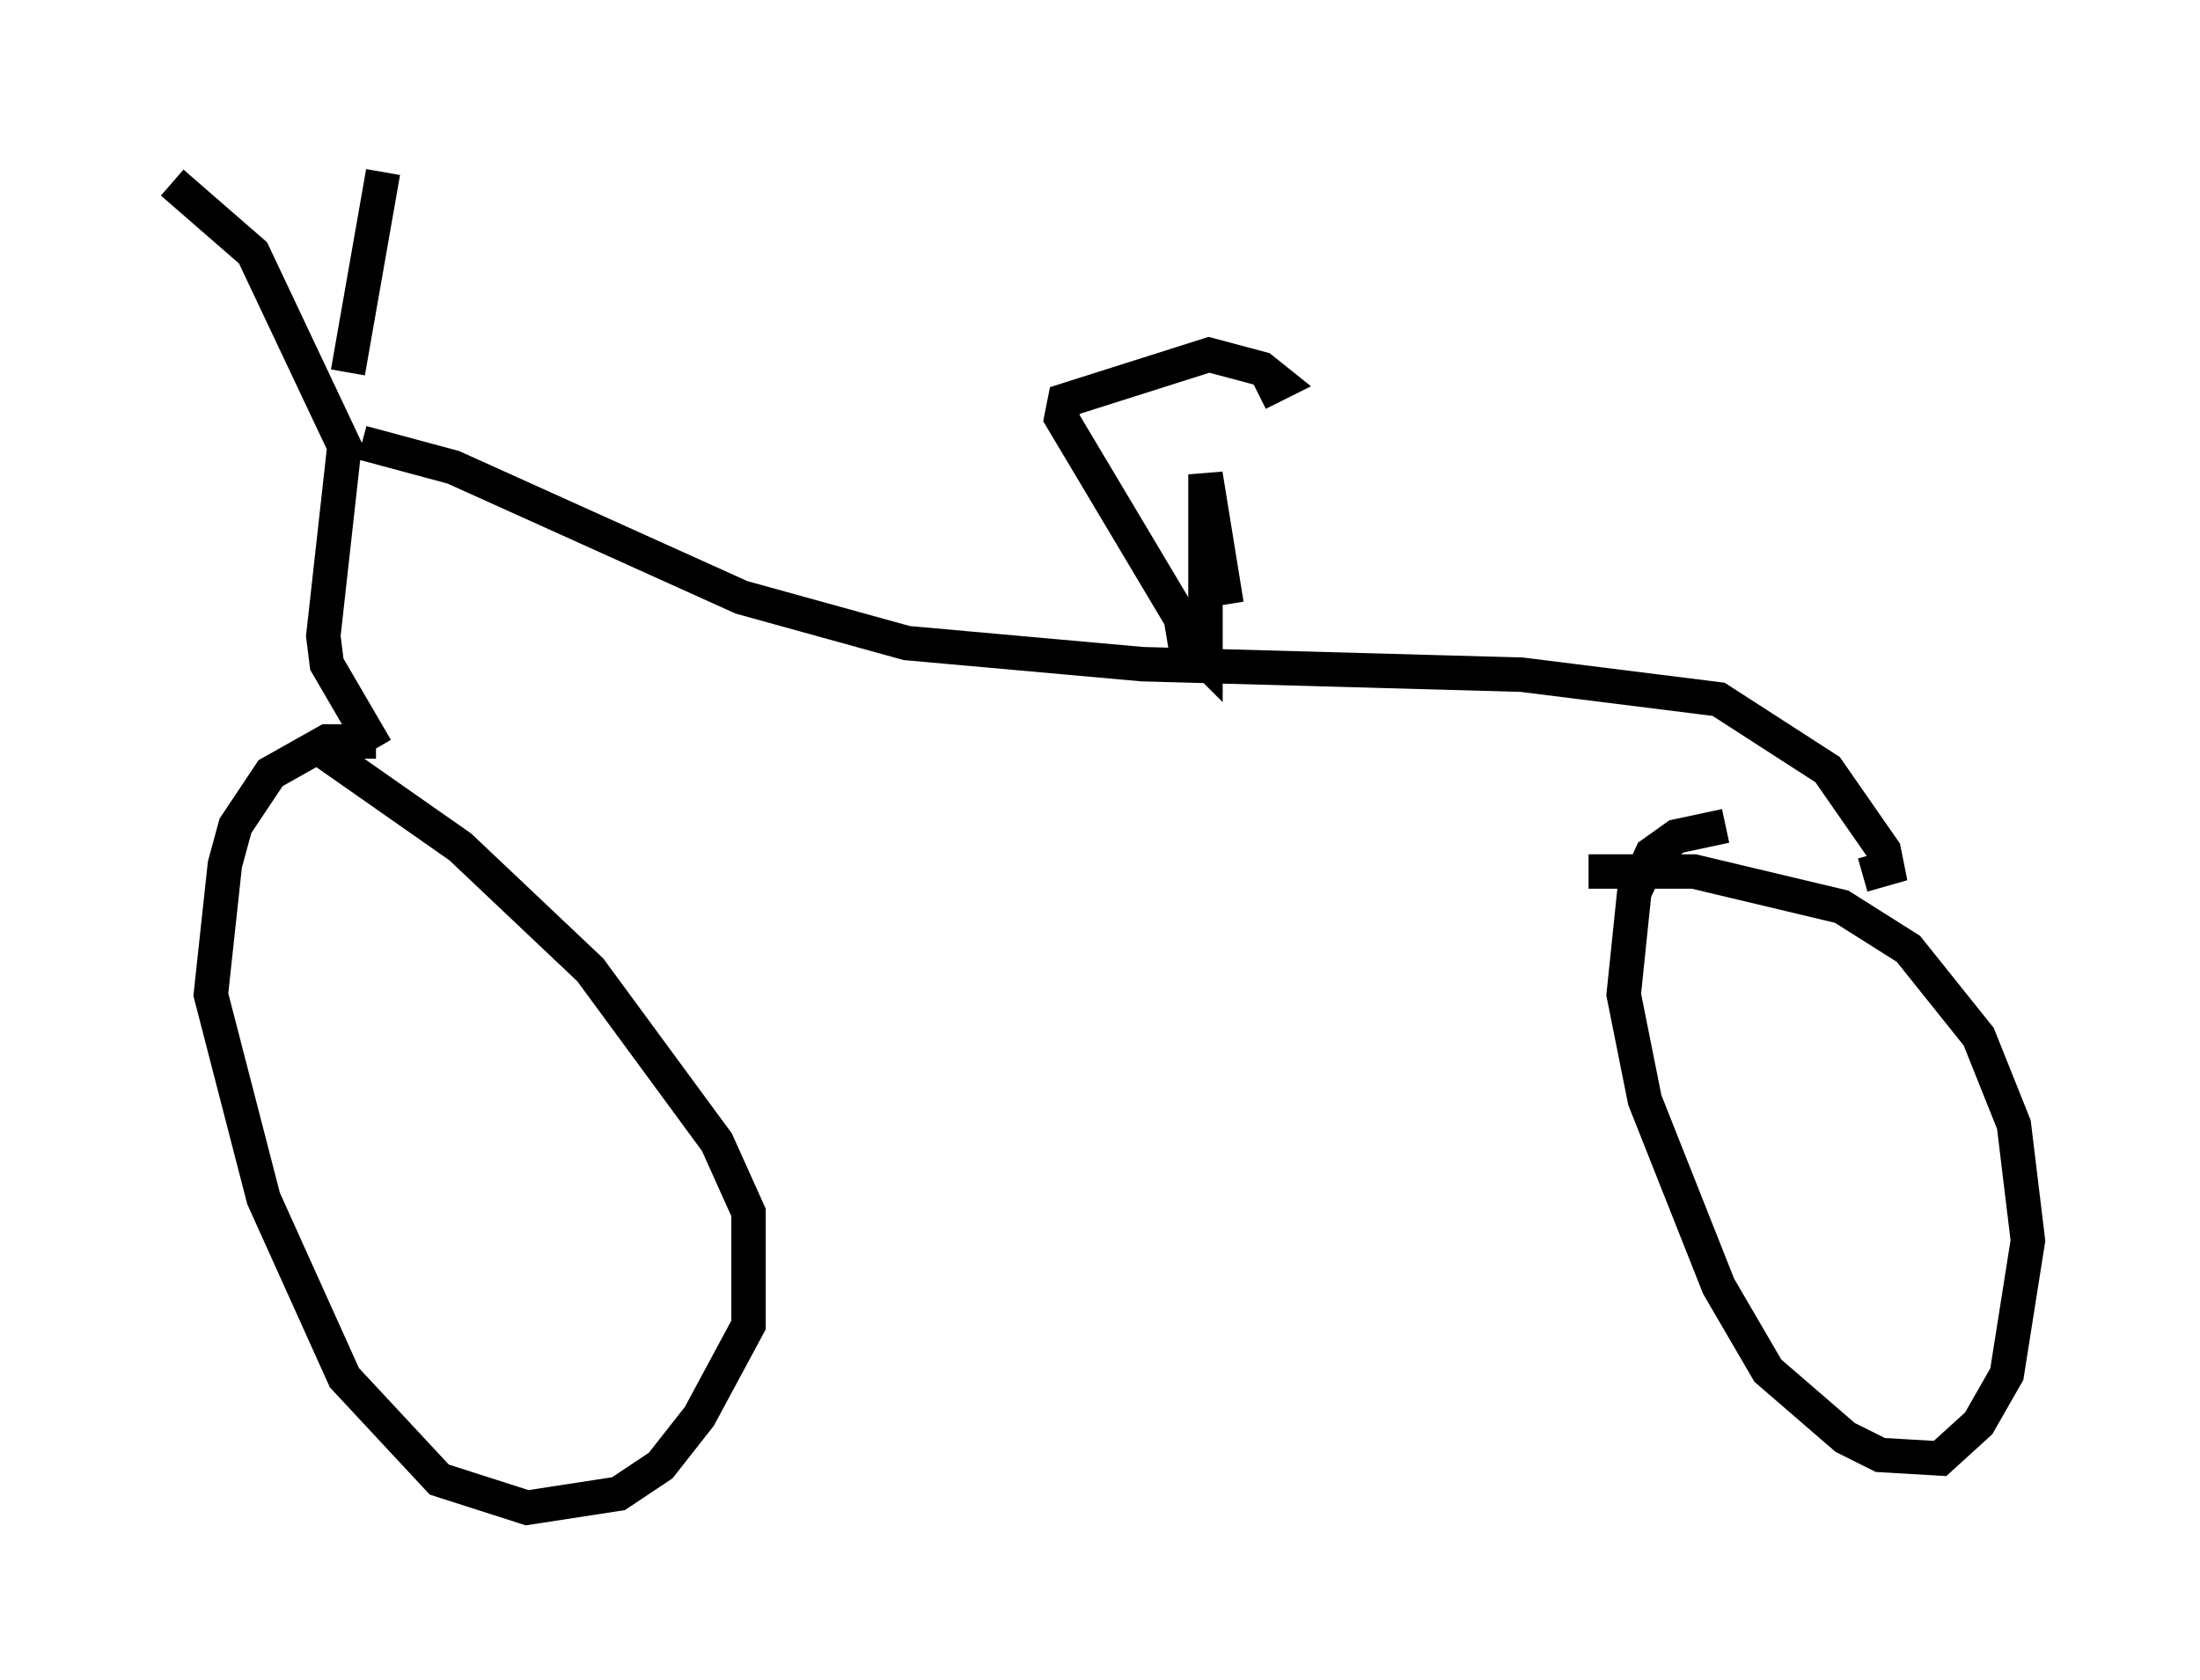 <?xml version="1.0" encoding="utf-8" ?>
<svg baseProfile="full" height="48.792" version="1.1" width="63.901" xmlns="http://www.w3.org/2000/svg" xmlns:ev="http://www.w3.org/2001/xml-events" xmlns:xlink="http://www.w3.org/1999/xlink"><defs /><rect fill="white" height="48.792" width="63.901" x="0" y="0" /><path d="M12.656, 22.15 m-1.735, -0.613 l-1.429, 0.0 -1.633, 0.919 l-1.021, 1.531 -0.306, 1.123 l-0.408, 3.777 1.531, 5.921 l2.348, 5.206 2.756, 2.96 l2.552, 0.817 2.654, -0.408 l1.225, -0.817 1.123, -1.429 l1.429, -2.654 0.0, -3.267 l-0.919, -2.042 -3.675, -5.002 l-3.777, -3.573 -4.083, -2.858 m40.834, 2.246 l-1.429, 0.306 -0.715, 0.51 l-0.51, 1.123 -0.306, 2.96 l0.613, 3.063 2.144, 5.41 l1.429, 2.45 2.246, 1.94 l1.021, 0.51 1.735, 0.102 l1.123, -1.021 0.817, -1.429 l0.613, -3.879 -0.408, -3.369 l-1.021, -2.552 -2.042, -2.552 l-1.94, -1.225 -4.288, -1.021 l-3.063, 0.0 m-35.219, -3.573 l-1.429, -2.45 -0.102, -0.817 l0.613, -5.513 -2.654, -5.615 l-2.348, -2.042 m5.104, 5.513 l1.021, -5.819 m-0.613, 7.861 l2.654, 0.715 8.371, 3.777 l4.798, 1.327 6.84, 0.613 l11.025, 0.306 5.717, 0.715 l3.165, 2.042 1.633, 2.348 l0.102, 0.51 -0.715, 0.204 m-18.477, -7.861 l-0.613, -3.777 0.0, 5.41 l-0.613, -0.613 -0.102, -0.613 l-3.471, -5.819 0.102, -0.51 l4.185, -1.327 1.531, 0.408 l0.51, 0.408 -0.613, 0.306 " fill="none" stroke="black" stroke-width="1" /></svg>